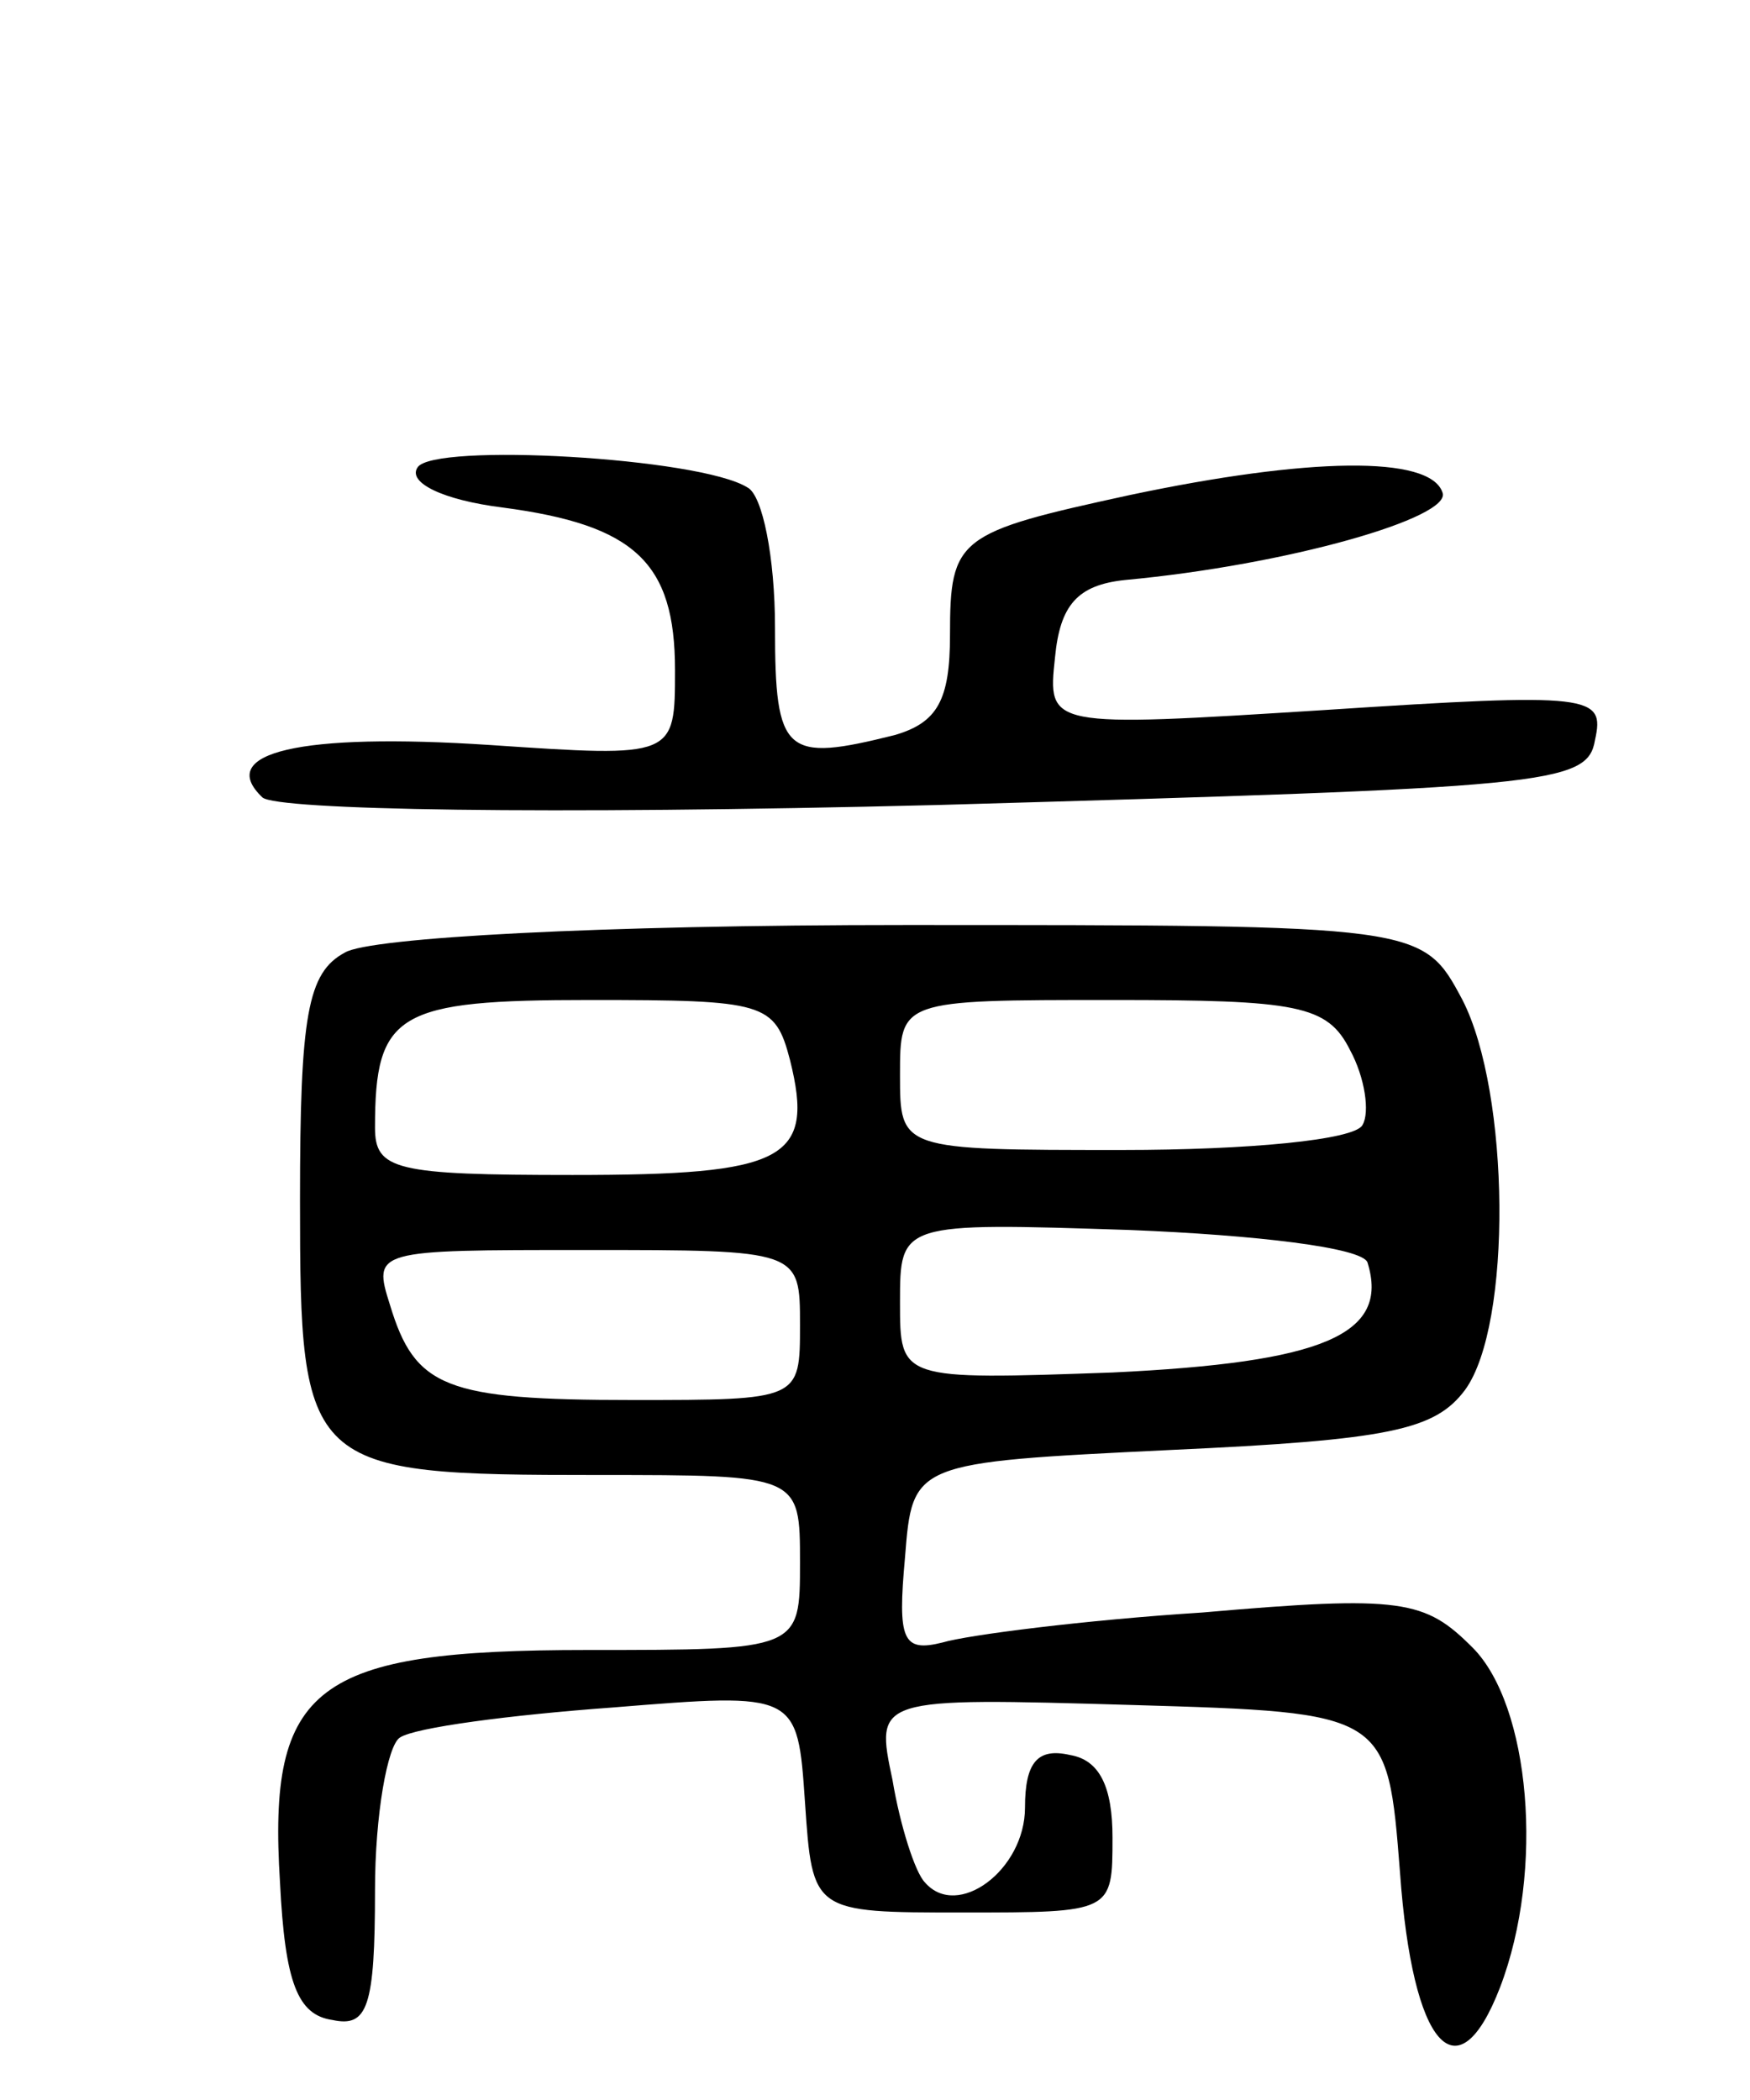 <svg version="1.0" xmlns="http://www.w3.org/2000/svg"
 width="70pt" height="84pt" viewBox="0 0 70 84"
 preserveAspectRatio="xMidYMid meet">
<g transform="translate(0,84) scale(0.1,-0.1)"
fill="#000000" stroke="none">
<path d="M167 653 c-4 -6 10 -13 34 -16 53 -7 69 -22 69 -65 0 -35 0 -35 -74
-30 -76 5 -110 -3 -91 -21 6 -5 111 -7 270 -3 244 7 260 8 263 26 4 18 -1 19
-108 12 -111 -7 -111 -7 -108 21 2 21 9 29 28 31 65 6 131 25 127 35 -5 15
-54 14 -125 -1 -69 -15 -72 -17 -72 -56 0 -26 -5 -35 -22 -40 -44 -11 -48 -8
-48 43 0 28 -5 53 -11 56 -19 12 -126 18 -132 8z"/>
<path d="M138 459 c-15 -8 -18 -25 -18 -99 0 -108 2 -110 119 -110 81 0 81 0
81 -35 0 -35 0 -35 -85 -35 -109 0 -128 -14 -123 -93 2 -40 7 -53 21 -55 14
-3 17 5 17 52 0 30 5 58 10 61 6 4 44 9 85 12 74 6 74 6 77 -38 3 -44 3 -44
63 -44 60 0 60 0 60 30 0 20 -5 31 -17 33 -13 3 -18 -3 -18 -21 0 -25 -27 -45
-40 -30 -4 4 -10 23 -13 41 -7 33 -7 33 96 30 102 -3 102 -3 107 -67 5 -70 23
-90 40 -46 18 47 12 113 -11 136 -19 19 -28 21 -108 14 -47 -3 -94 -9 -104
-12 -16 -4 -18 1 -15 34 3 38 3 38 106 43 88 4 106 8 118 24 19 26 18 119 -1
156 -16 30 -16 30 -223 30 -122 0 -214 -5 -224 -11z m178 -43 c10 -40 -2 -46
-87 -46 -71 0 -79 2 -79 19 0 46 9 51 86 51 70 0 74 -1 80 -24z m224 4 c6 -11
8 -25 5 -30 -3 -6 -46 -10 -96 -10 -89 0 -89 0 -89 30 0 30 0 30 85 30 74 0
86 -2 95 -20z m7 -85 c9 -29 -18 -40 -102 -44 -85 -3 -85 -3 -85 28 0 32 0 32
92 29 50 -2 93 -7 95 -13z m-227 -25 c0 -30 0 -30 -67 -30 -75 0 -87 5 -97 38
-7 22 -6 22 78 22 86 0 86 0 86 -30z"/>
</g>
</svg>
